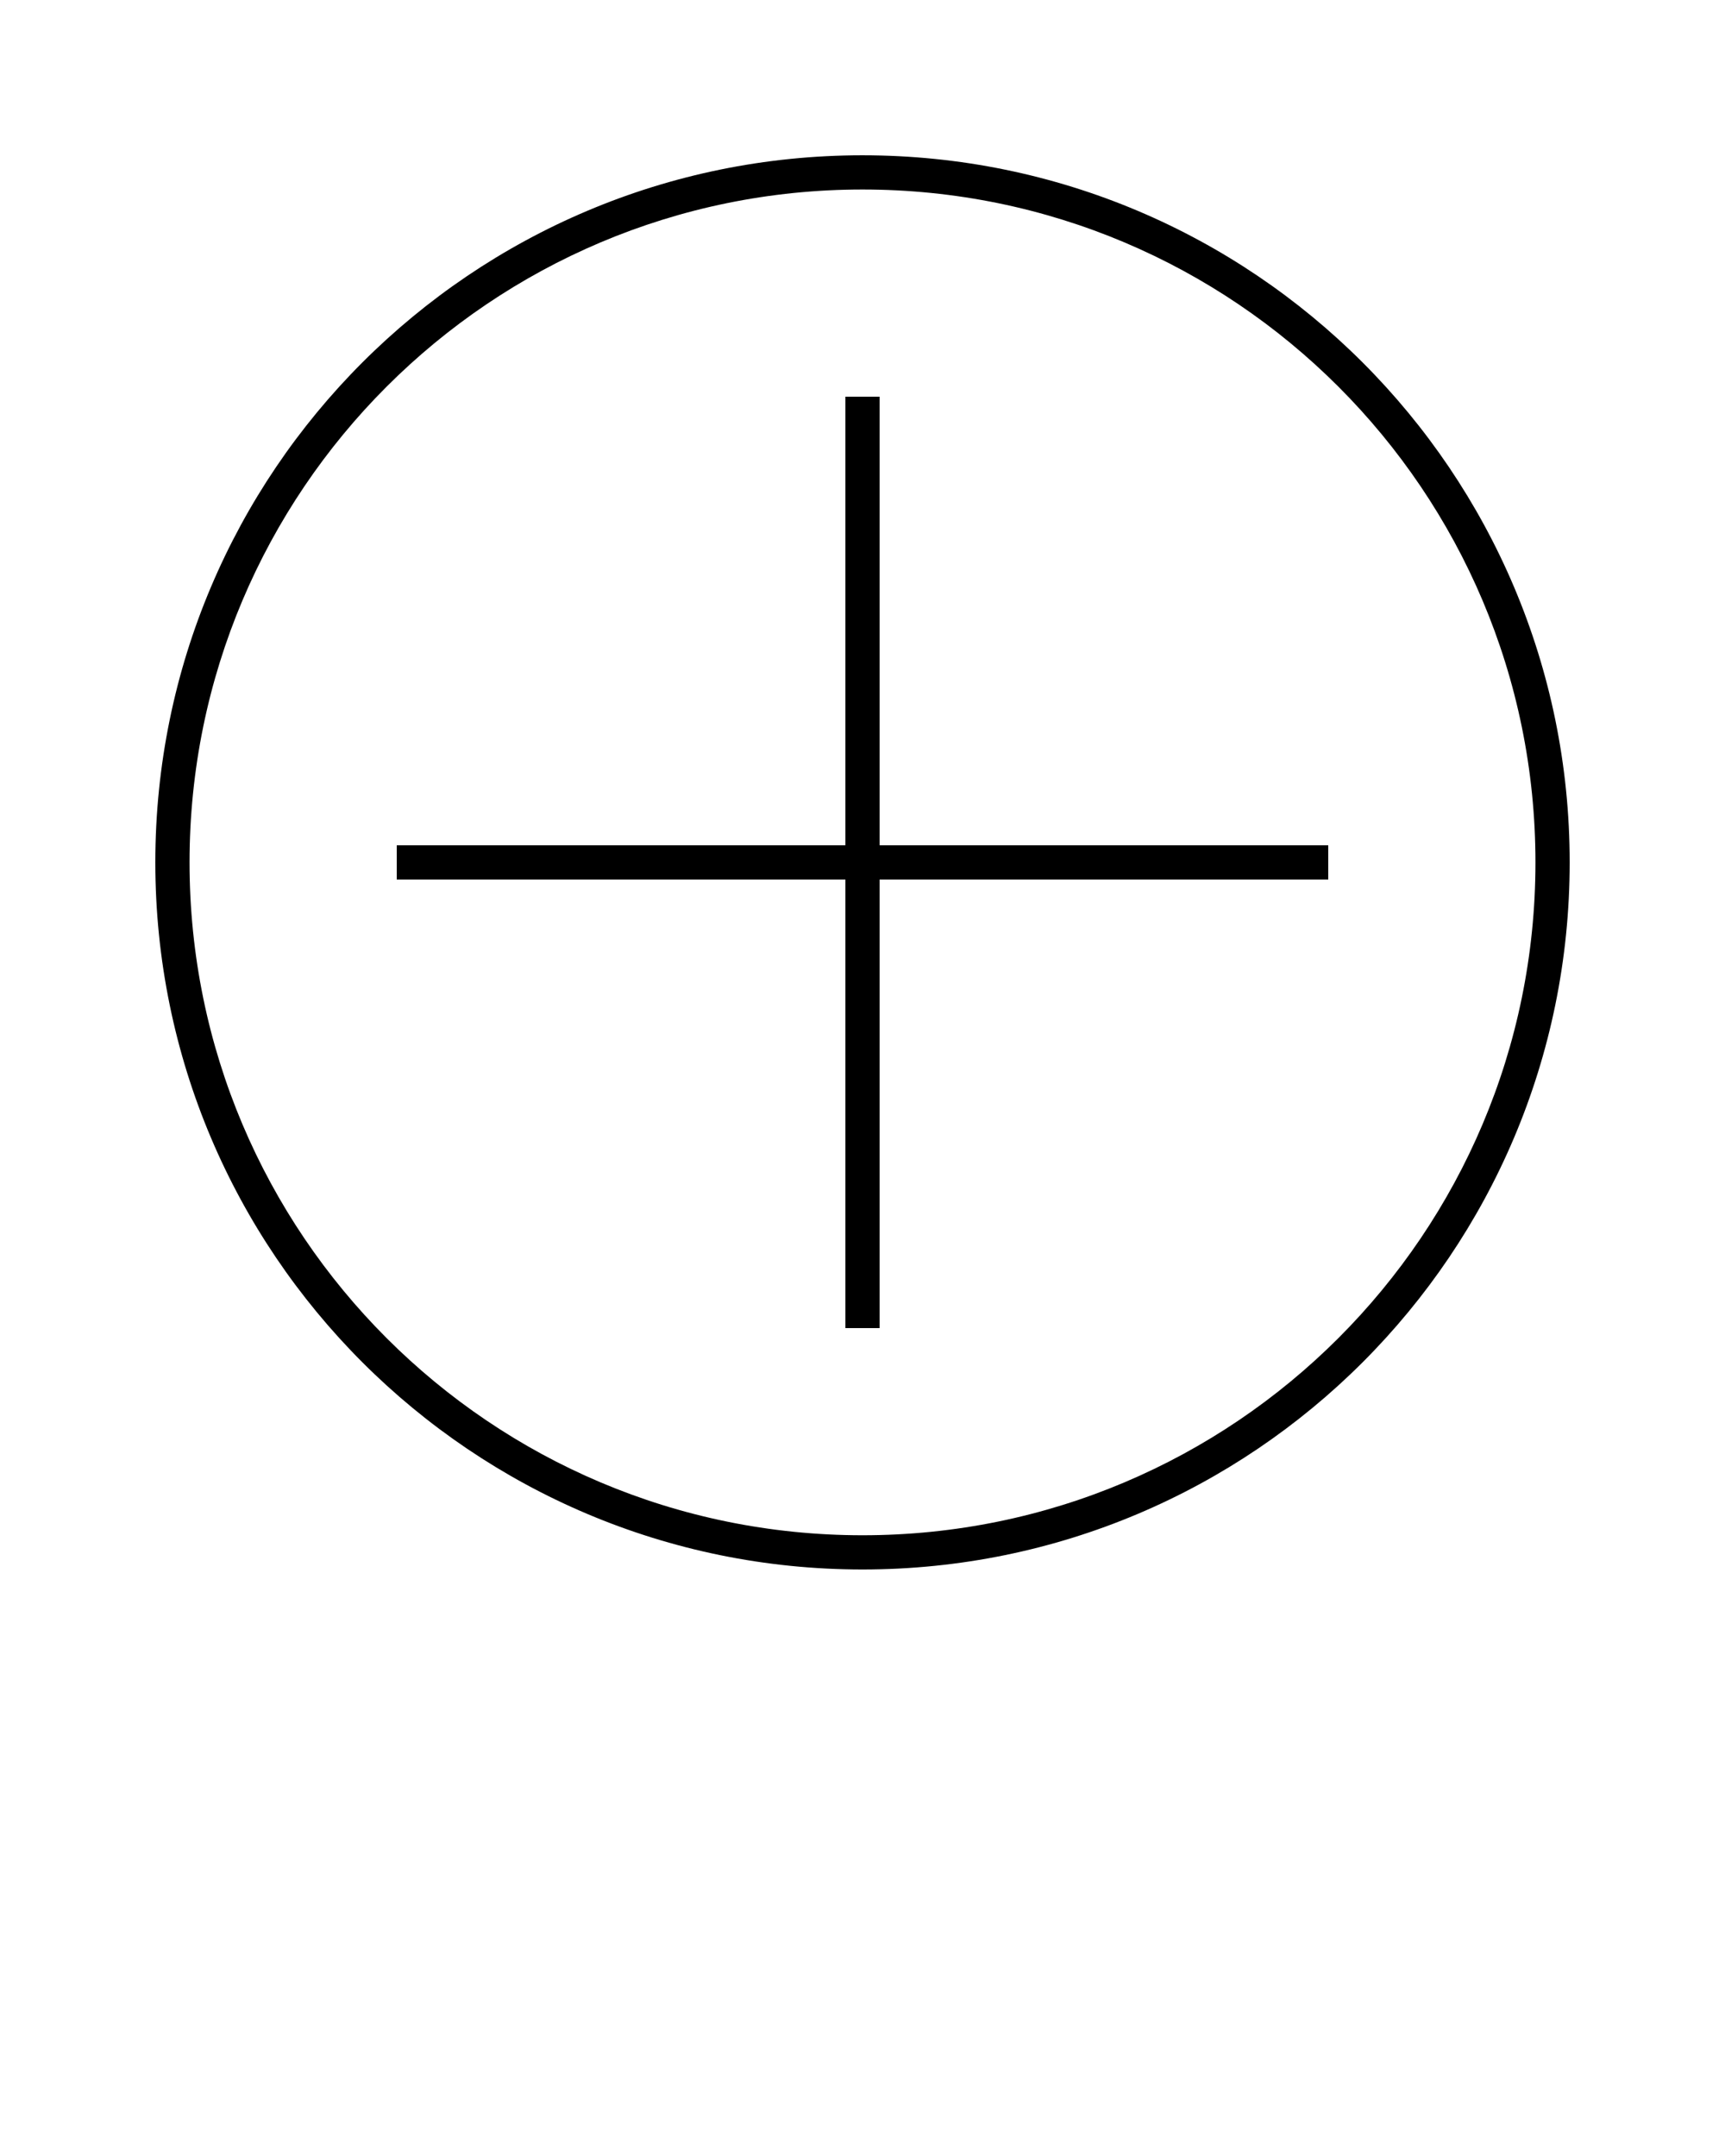 <svg xmlns:dc="http://purl.org/dc/elements/1.1/" xmlns:cc="http://creativecommons.org/ns#" xmlns:rdf="http://www.w3.org/1999/02/22-rdf-syntax-ns#" xmlns:svg="http://www.w3.org/2000/svg" xmlns="http://www.w3.org/2000/svg" xmlns:sodipodi="http://sodipodi.sourceforge.net/DTD/sodipodi-0.dtd" xmlns:inkscape="http://www.inkscape.org/namespaces/inkscape" version="1.1" x="0px" y="0px" viewBox="0 0 100 125"><g transform="translate(0,-952.362)"><g transform="translate(20.998,959.86)"><g transform="translate(-11.994,1.47)"><path d="M 40.996,0.035 C 18.354,0.035 0,18.39 0,41.031 c 0,22.642 18.354,40.996 40.996,40.996 22.642,0 40.996,-18.354 40.996,-40.996 0,-22.642 -18.354,-40.996 -40.996,-40.996 z m 0,1.984 c 21.543,0 39.012,17.469 39.012,39.012 0,21.543 -17.469,39.012 -39.012,39.012 -21.543,0 -39.012,-17.469 -39.012,-39.012 0,-21.543 17.469,-39.012 39.012,-39.012 z m -0.992,12.012 0,26.008 -26.008,0 0,1.984 26.008,0 0,26.008 1.984,0 0,-26.008 26.008,0 0,-1.984 -26.008,0 0,-26.008 z" style="" fill="#000000" fill-opacity="1" fill-rule="nonzero" stroke="none"/></g></g></g></svg>